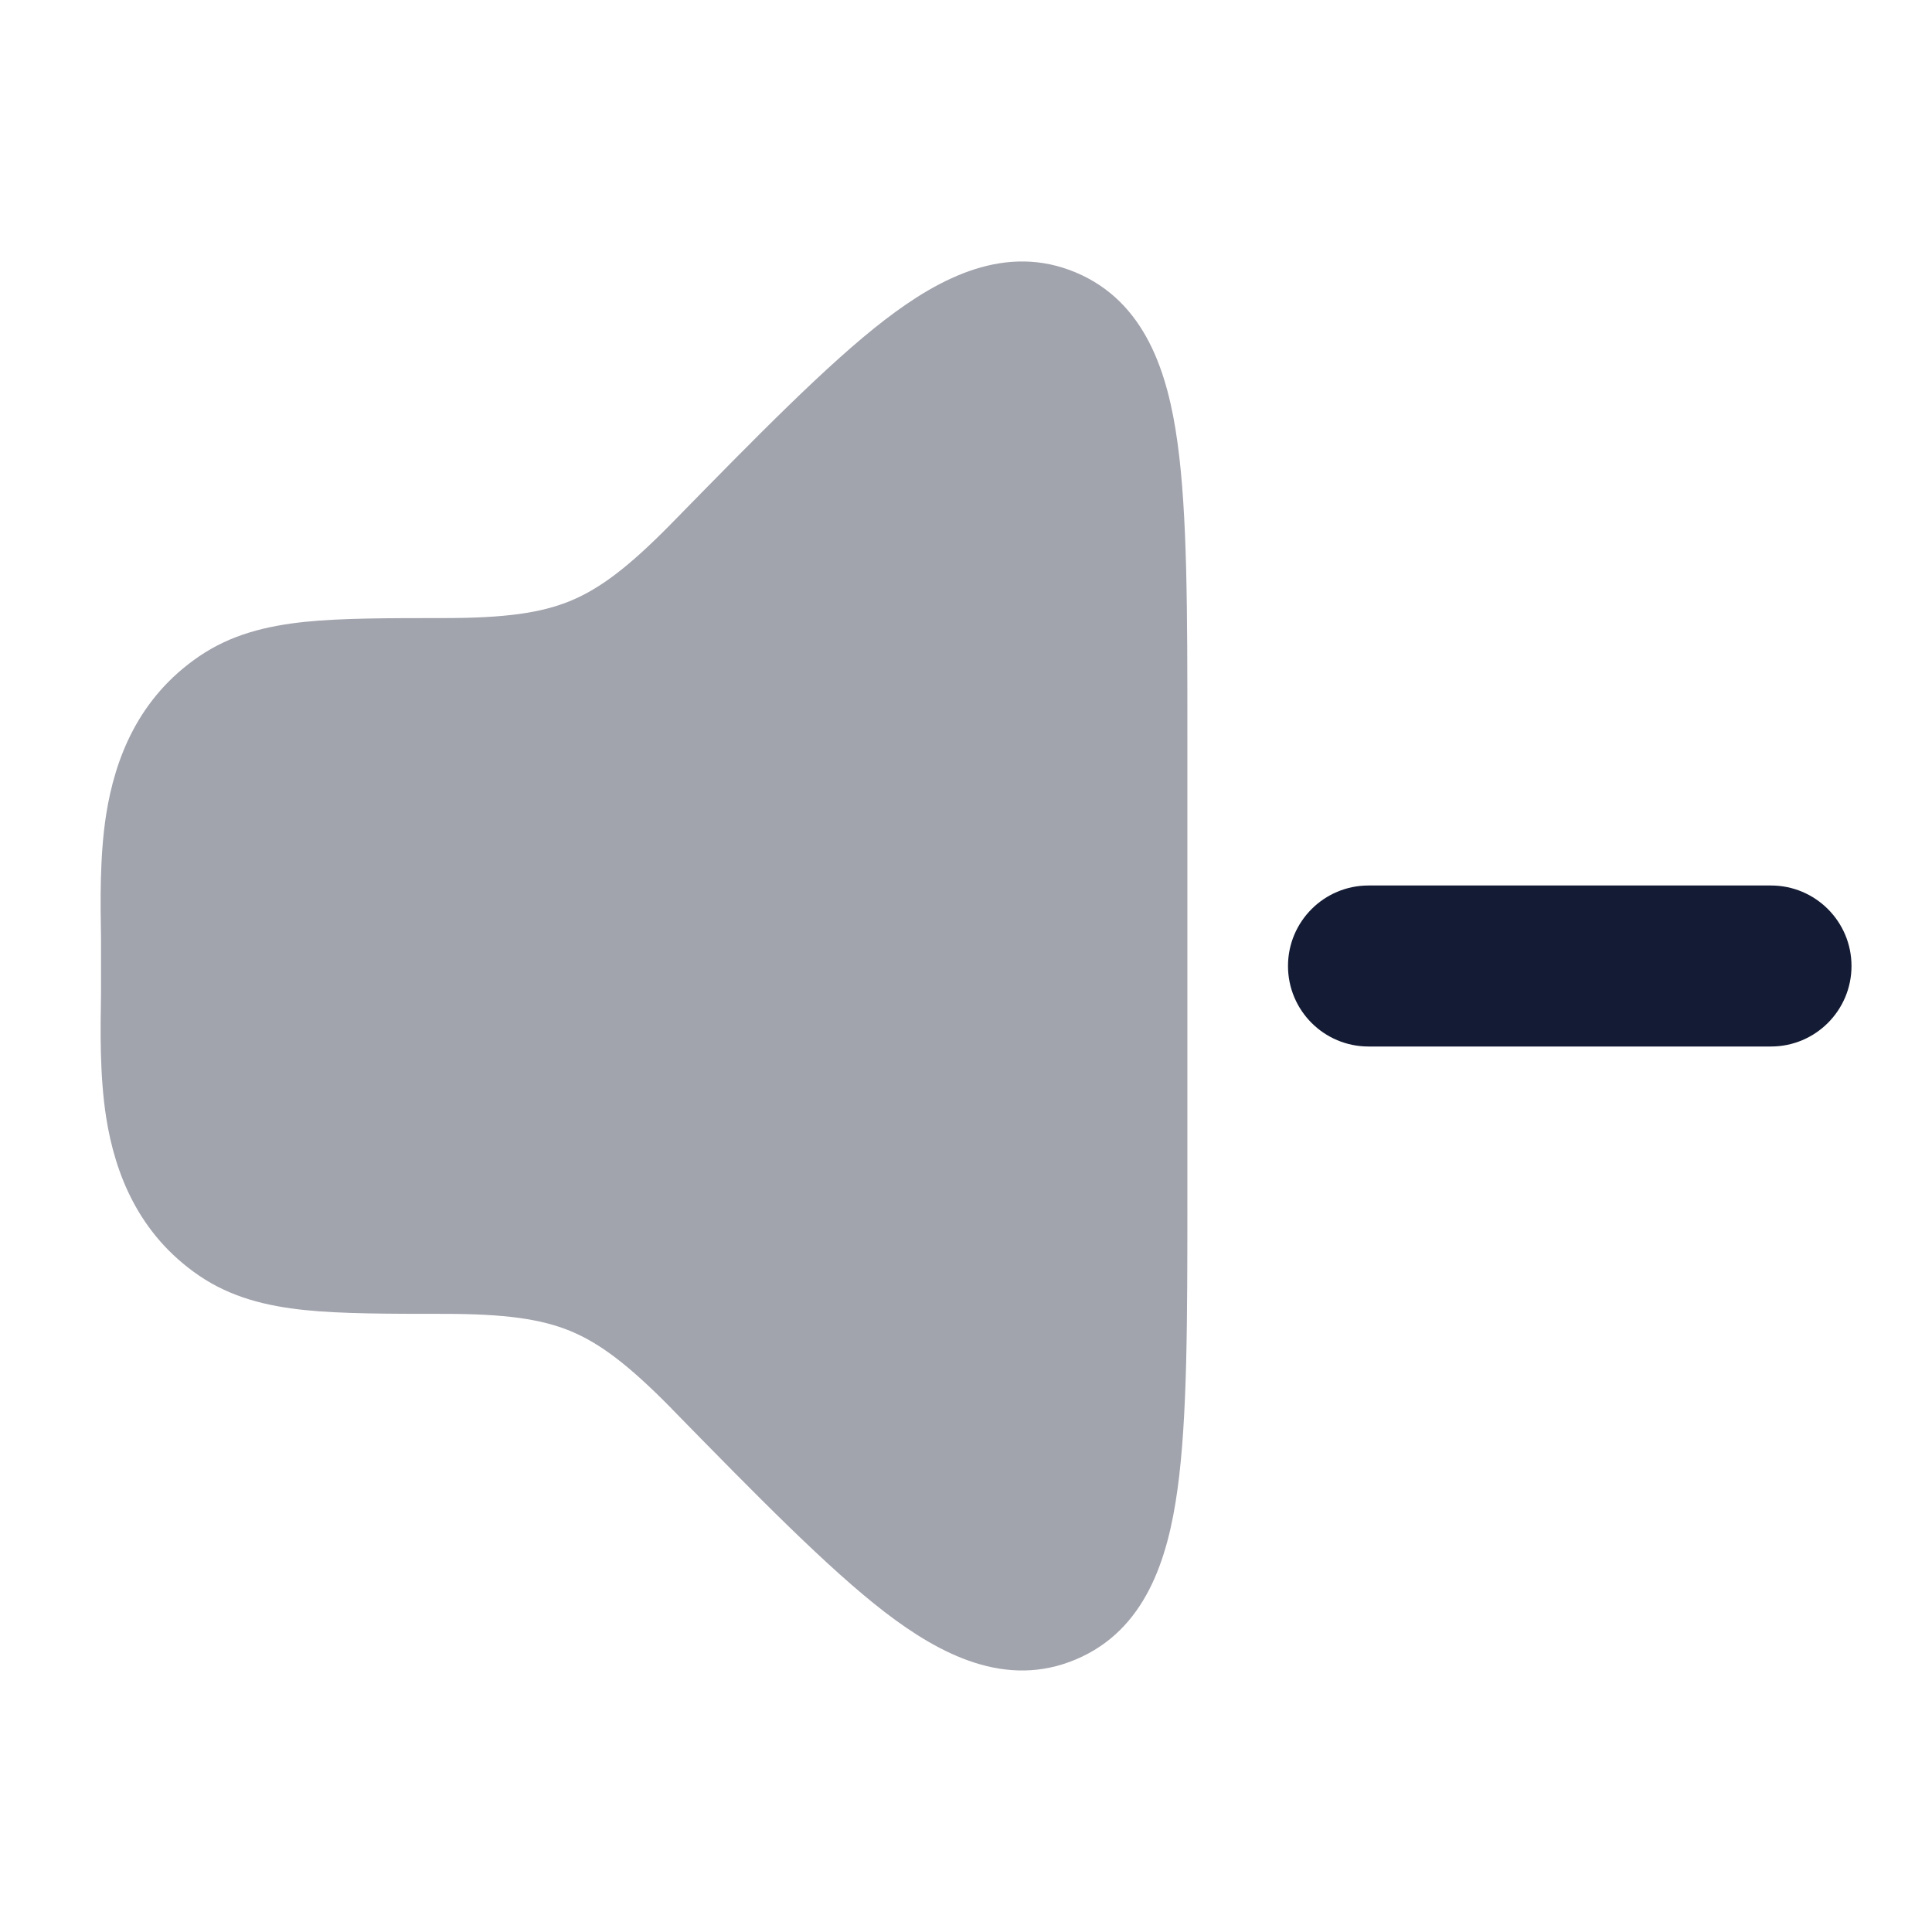 <svg width="24" height="24" viewBox="0 0 24 24" fill="none" xmlns="http://www.w3.org/2000/svg">
<path opacity="0.4" d="M10.991 3.974C11.678 3.446 12.496 3.018 13.367 3.386C14.23 3.751 14.508 4.631 14.627 5.496C14.75 6.383 14.75 7.604 14.75 9.122V14.877C14.75 16.396 14.75 17.616 14.627 18.503C14.508 19.369 14.23 20.248 13.367 20.613C12.496 20.982 11.678 20.553 10.991 20.026C10.289 19.486 9.396 18.575 8.347 17.503L8.347 17.502C7.807 16.952 7.449 16.685 7.087 16.535C6.722 16.385 6.279 16.321 5.506 16.321C4.838 16.321 4.24 16.321 3.787 16.274C3.312 16.225 2.871 16.117 2.474 15.847C1.718 15.331 1.429 14.576 1.319 13.882C1.238 13.364 1.247 12.796 1.255 12.338V11.661C1.247 11.203 1.238 10.635 1.319 10.117C1.429 9.423 1.718 8.668 2.474 8.153C2.871 7.882 3.312 7.775 3.787 7.725C4.24 7.678 4.838 7.678 5.506 7.678C6.279 7.678 6.722 7.614 7.087 7.464C7.449 7.314 7.807 7.048 8.347 6.497L8.347 6.497C9.396 5.425 10.289 4.513 10.991 3.974Z" fill="#141B34"/>
<path fill-rule="evenodd" clip-rule="evenodd" d="M16 12C16 11.448 16.448 11 17 11L22 11C22.552 11 23 11.448 23 12C23 12.552 22.552 13 22 13L17 13C16.448 13 16 12.552 16 12Z" fill="#141B34"/>
</svg>
